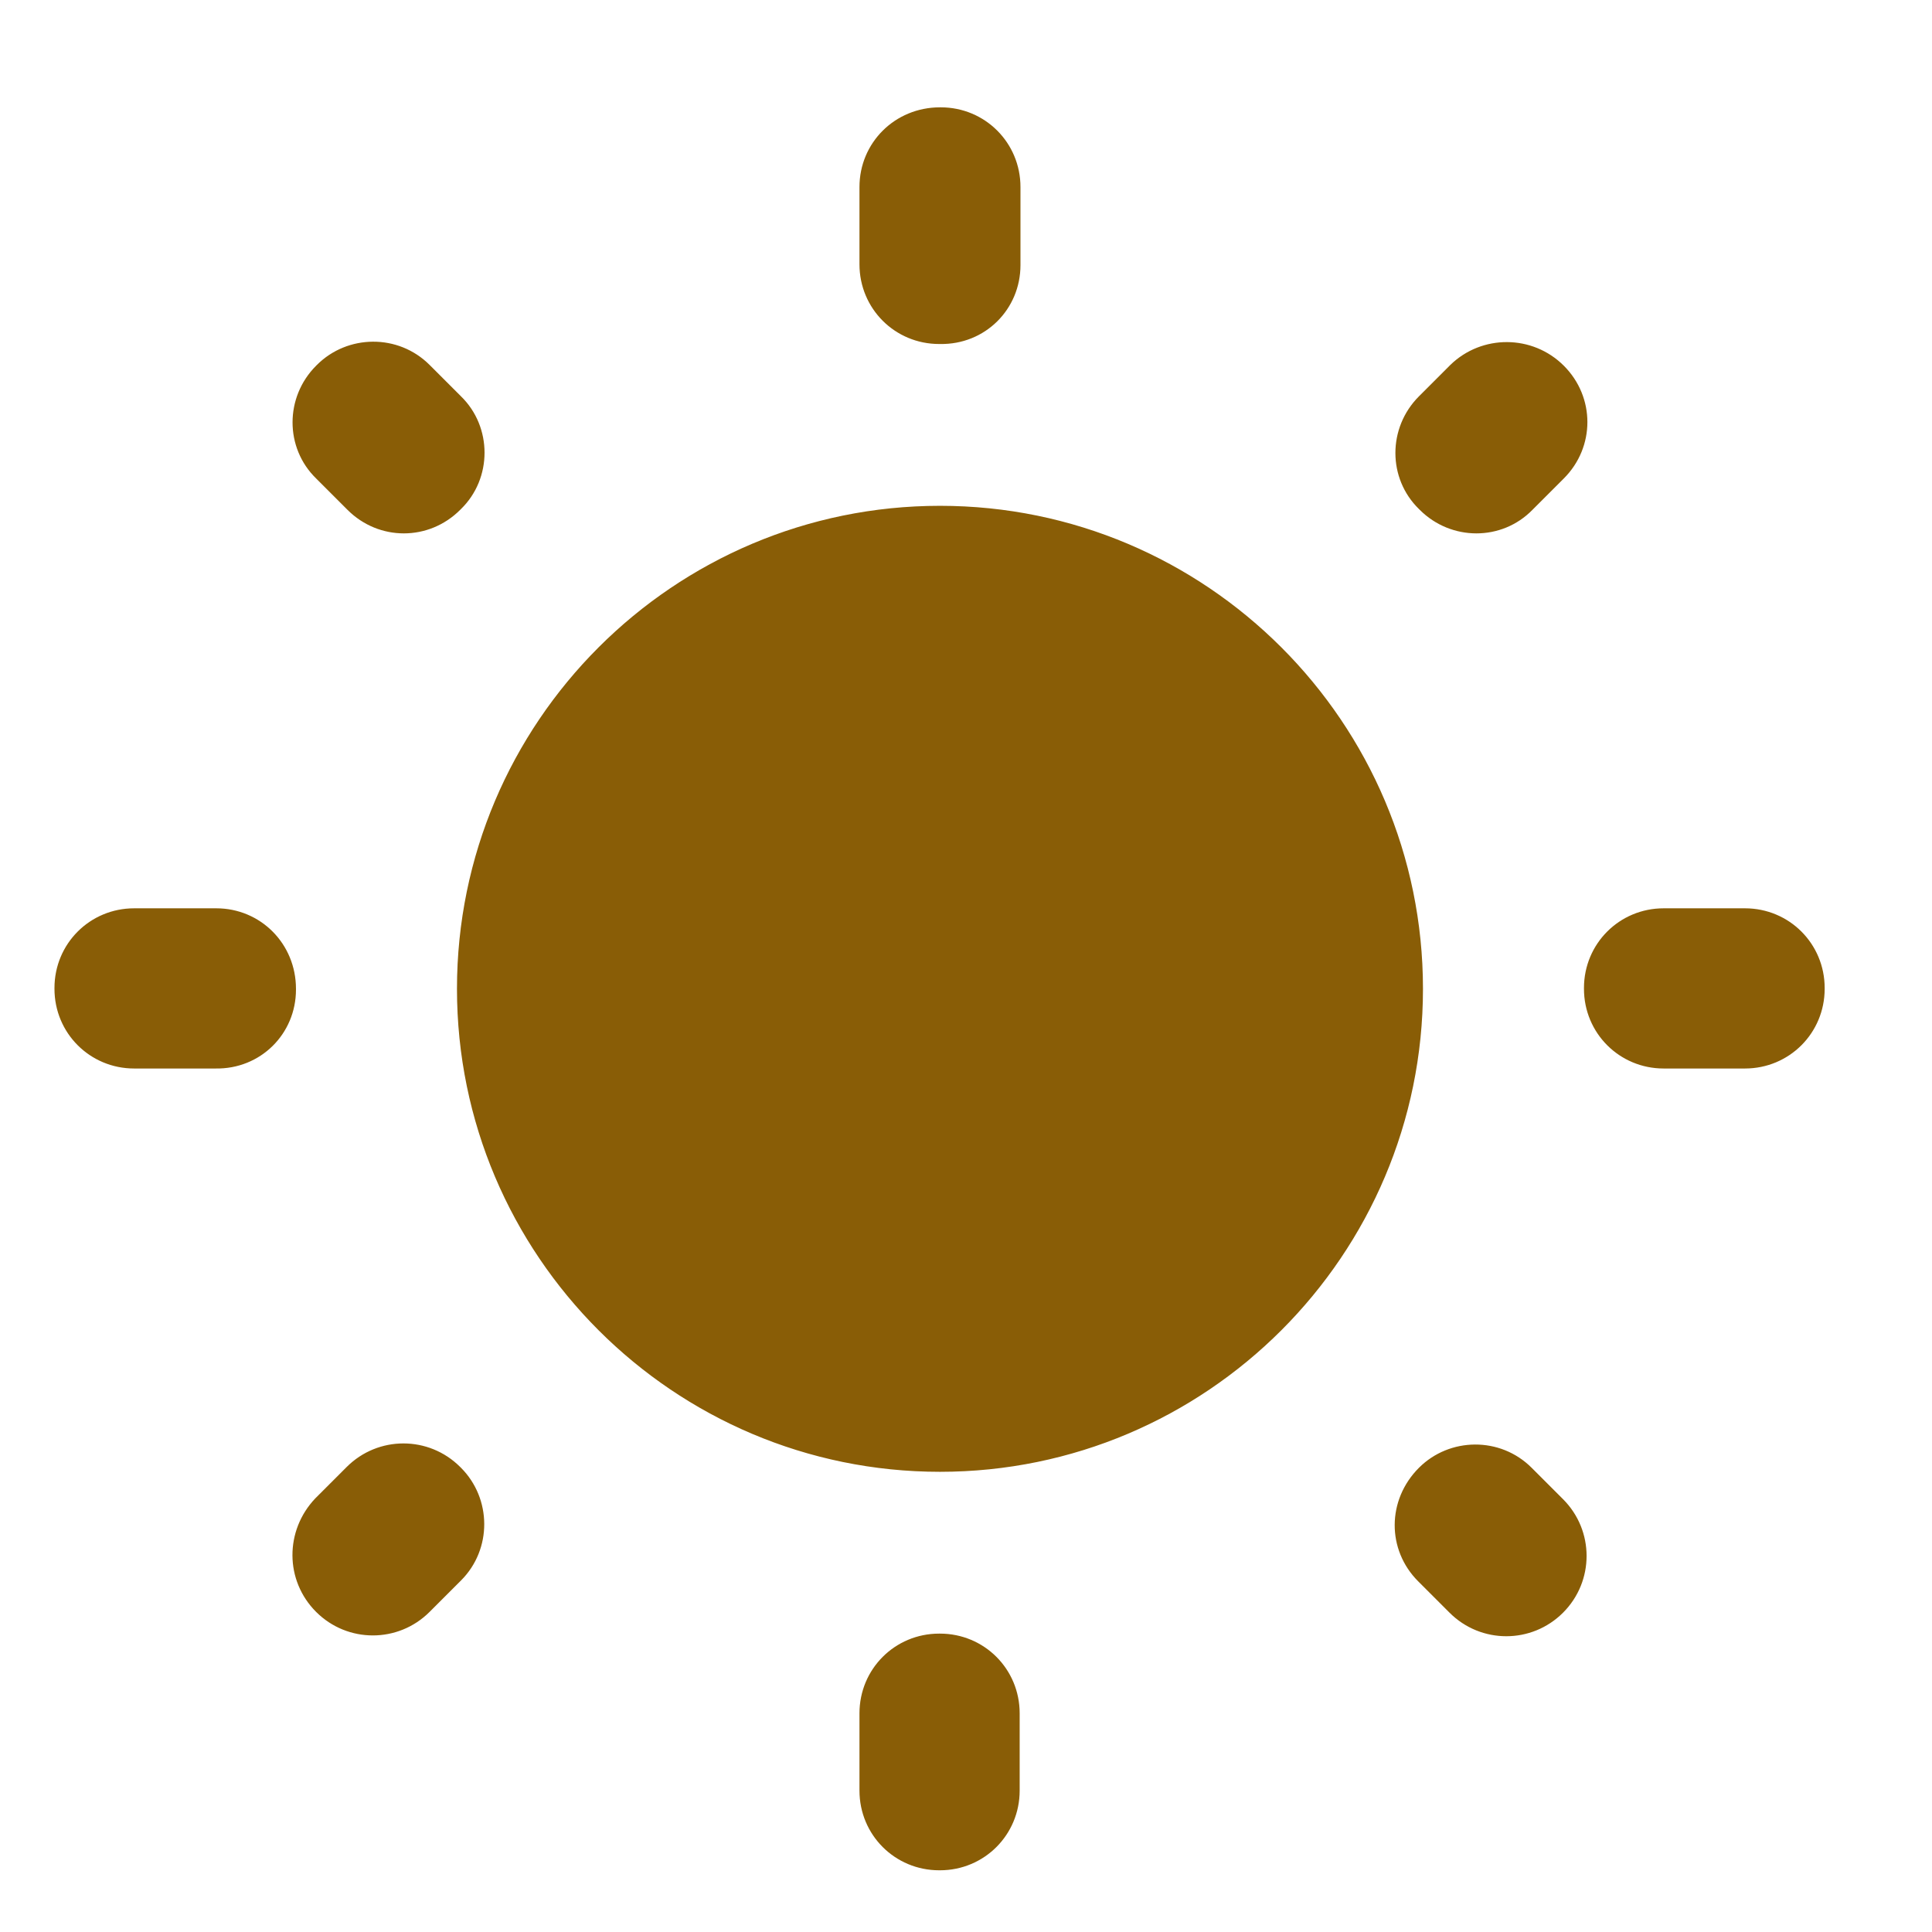 <svg width="36" height="36" viewBox="0 0 36 36" fill="none" xmlns="http://www.w3.org/2000/svg">
<g id="Wb sunny">
<path id="Vector" d="M8.59 7.385L8.005 6.8C7.42 6.215 6.475 6.23 5.905 6.8L5.89 6.815C5.305 7.4 5.305 8.345 5.89 8.915L6.475 9.5C7.06 10.085 7.99 10.085 8.575 9.5L8.59 9.485C9.175 8.915 9.175 7.955 8.59 7.385ZM4.03 16.925H2.5C1.675 16.925 1.015 17.585 1.015 18.41V18.425C1.015 19.25 1.675 19.91 2.5 19.91H4.015C4.855 19.925 5.515 19.265 5.515 18.44V18.425C5.515 17.585 4.855 16.925 4.03 16.925ZM17.53 2H17.515C16.675 2 16.015 2.66 16.015 3.485V4.925C16.015 5.75 16.675 6.41 17.5 6.41H17.515C18.355 6.425 19.015 5.765 19.015 4.94V3.485C19.015 2.66 18.355 2 17.53 2ZM29.14 6.815C28.555 6.23 27.61 6.23 27.025 6.8L26.44 7.385C25.855 7.97 25.855 8.915 26.44 9.485L26.455 9.5C27.04 10.085 27.985 10.085 28.555 9.5L29.14 8.915C29.725 8.33 29.725 7.4 29.14 6.815ZM26.425 29.465L27.01 30.05C27.595 30.635 28.54 30.635 29.125 30.05C29.71 29.465 29.71 28.52 29.125 27.935L28.54 27.35C27.955 26.765 27.01 26.78 26.44 27.35C25.84 27.95 25.84 28.88 26.425 29.465ZM29.515 18.41V18.425C29.515 19.25 30.175 19.91 31 19.91H32.515C33.34 19.91 34 19.25 34 18.425V18.41C34 17.585 33.34 16.925 32.515 16.925H31C30.175 16.925 29.515 17.585 29.515 18.41ZM17.515 9.425C12.55 9.425 8.515 13.46 8.515 18.425C8.515 23.39 12.55 27.425 17.515 27.425C22.48 27.425 26.515 23.39 26.515 18.425C26.515 13.46 22.48 9.425 17.515 9.425ZM17.5 34.85H17.515C18.34 34.85 19 34.19 19 33.365V31.925C19 31.1 18.34 30.44 17.515 30.44H17.5C16.675 30.44 16.015 31.1 16.015 31.925V33.365C16.015 34.19 16.675 34.85 17.5 34.85ZM5.89 30.035C6.475 30.62 7.42 30.62 8.005 30.035L8.59 29.45C9.175 28.865 9.16 27.92 8.59 27.35L8.575 27.335C7.99 26.75 7.045 26.75 6.46 27.335L5.875 27.92C5.305 28.52 5.305 29.45 5.89 30.035Z" fill="#895D06"/>
</g>
</svg>

